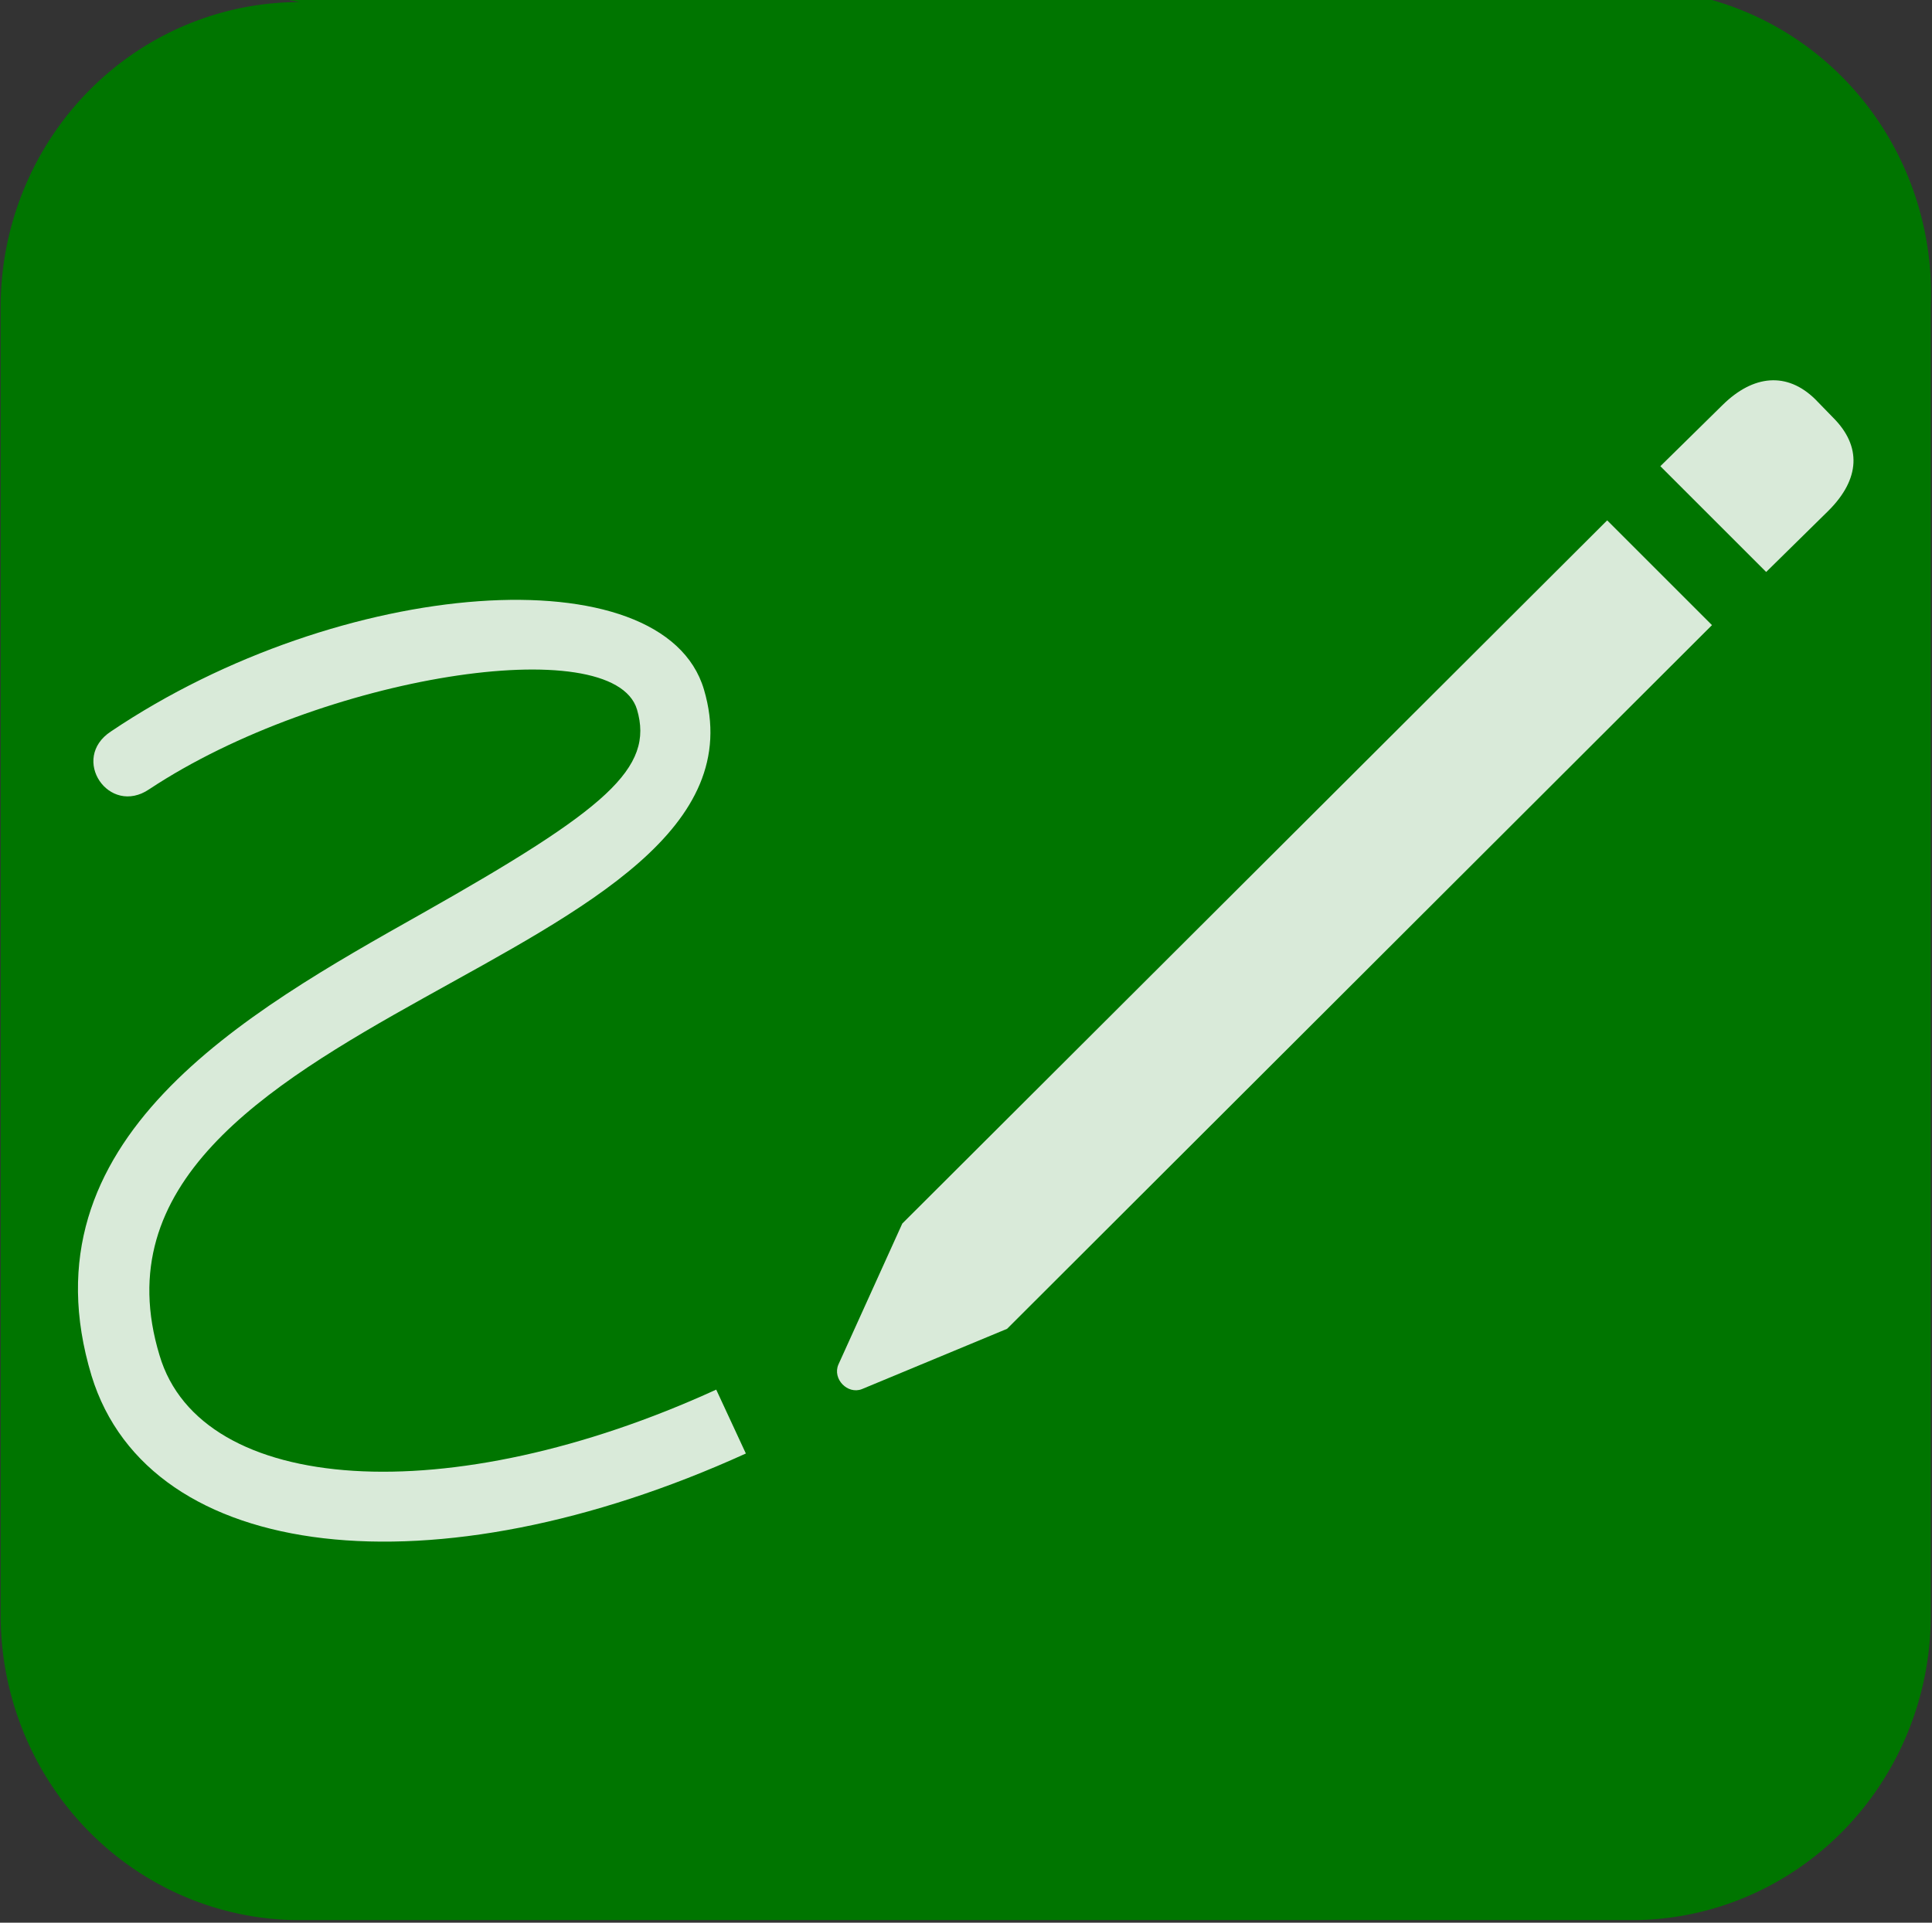 <?xml version="1.0" encoding="UTF-8" standalone="no"?>
<!--Generator: Apple Native CoreSVG 326-->

<svg
   version="1.1"
   viewBox="0 0 63.94 63.648"
   id="svg1"
   sodipodi:docname="assigne.svg"
   inkscape:version="1.4 (e7c3feb1, 2024-10-09)"
   xmlns:inkscape="http://www.inkscape.org/namespaces/inkscape"
   xmlns:sodipodi="http://sodipodi.sourceforge.net/DTD/sodipodi-0.dtd"
   xmlns="http://www.w3.org/2000/svg"
   xmlns:svg="http://www.w3.org/2000/svg">
  <rect x="0" y="0" width="63.94" height="63.648" fill="#333333" stroke="none"/>
  <defs
     id="defs1">
    <inkscape:path-effect
       effect="fillet_chamfer"
       id="path-effect3"
       is_visible="true"
       lpeversion="1"
       nodesatellites_param="F,0,0,1,0,10.339,0,1 @ F,0,0,1,0,10.339,0,1 @ F,0,0,1,0,10.339,0,1 @ F,0,0,1,0,10.339,0,1"
       radius="9"
       unit="px"
       method="auto"
       mode="F"
       chamfer_steps="1"
       flexible="false"
       use_knot_distance="true"
       apply_no_radius="true"
       apply_with_radius="true"
       only_selected="false"
       hide_knots="false" />
  </defs>
  <sodipodi:namedview
     id="namedview1"
     pagecolor="#ffffff"
     bordercolor="#000000"
     borderopacity="0.25"
     inkscape:showpageshadow="2"
     inkscape:pageopacity="0.0"
     inkscape:pagecheckerboard="0"
     inkscape:deskcolor="#d1d1d1"
     inkscape:zoom="9.2547419"
     inkscape:cx="29.660471"
     inkscape:cy="36.845976"
     inkscape:window-width="1904"
     inkscape:window-height="1011"
     inkscape:window-x="8"
     inkscape:window-y="25"
     inkscape:window-maximized="0"
     inkscape:current-layer="g1" />
  <g
     id="g1"
     transform="matrix(0.9,0,0,0.9,3.197,3.182)"
     style="display:inline"
     inkscape:label="g1">
    <path
       style="display:inline;opacity:1;mix-blend-mode:normal;fill:#007500;fill-opacity:1;fill-rule:nonzero;stroke-width:1.103;stroke-dasharray:none"
       id="rect2"
       width="66.707"
       height="65.024"
       x="-1.683"
       y="-0.306"
       inkscape:path-effect="#path-effect3"
       sodipodi:type="rect"
       d="m 8.656,-0.306 h 46.03 A 10.339,10.339 45 0 1 65.024,10.033 V 54.38 A 10.339,10.339 135 0 1 54.686,64.718 H 8.656 A 10.339,10.339 45 0 1 -1.683,54.38 l 0,-44.347 A 10.339,10.339 135 0 1 8.656,-0.306 Z"
       transform="matrix(1.064,0,0,1.085,-1.738,-3.128)"
       inkscape:label="rect2" />
    <g
       id="g2"
       transform="matrix(0.693,0,0,0.693,11.785,5.973)">
      <path
         d="m -12.35,56.561 c 2.759,8.984 16.382,10.474 31.25,3.711 l -1.416,-3.052 c -12.744,5.835 -24.609,5.054 -26.587,-1.636 -4.98,-16.382 29.932,-18.53 26.001,-31.811 -1.929,-6.519 -17.334,-5.396 -28.32,2.002 -1.978,1.294 -0.098,4.077 1.831,2.759 8.227,-5.444 22.144,-7.593 23.291,-3.809 0.83,2.808 -1.44,4.761 -10.254,9.741 -8.447,4.761 -19.214,10.791 -15.796,22.095 z"
         fill="#ffffff"
         fill-opacity="0.85"
         id="path1"
         transform="matrix(1.111,0,0,1.111,-3.552,-3.536)" />
      <path
         d="m 31.376,54.315 33.667,-33.618 -5.005,-5.005 -33.667,33.594 -3.052,6.738 c -0.293,0.684 0.439,1.44 1.123,1.172 z m 36.255,-36.157 2.978,-2.93 c 1.514,-1.514 1.587,-3.076 0.22,-4.443 l -0.855,-0.879 c -1.343,-1.318 -2.954,-1.172 -4.419,0.269 l -2.978,2.93 z"
         fill="#ffffff"
         fill-opacity="0.85"
         id="path2-7"
         transform="matrix(1.111,0,0,1.111,-3.552,-3.536)" />
    </g>
  </g>
</svg>
